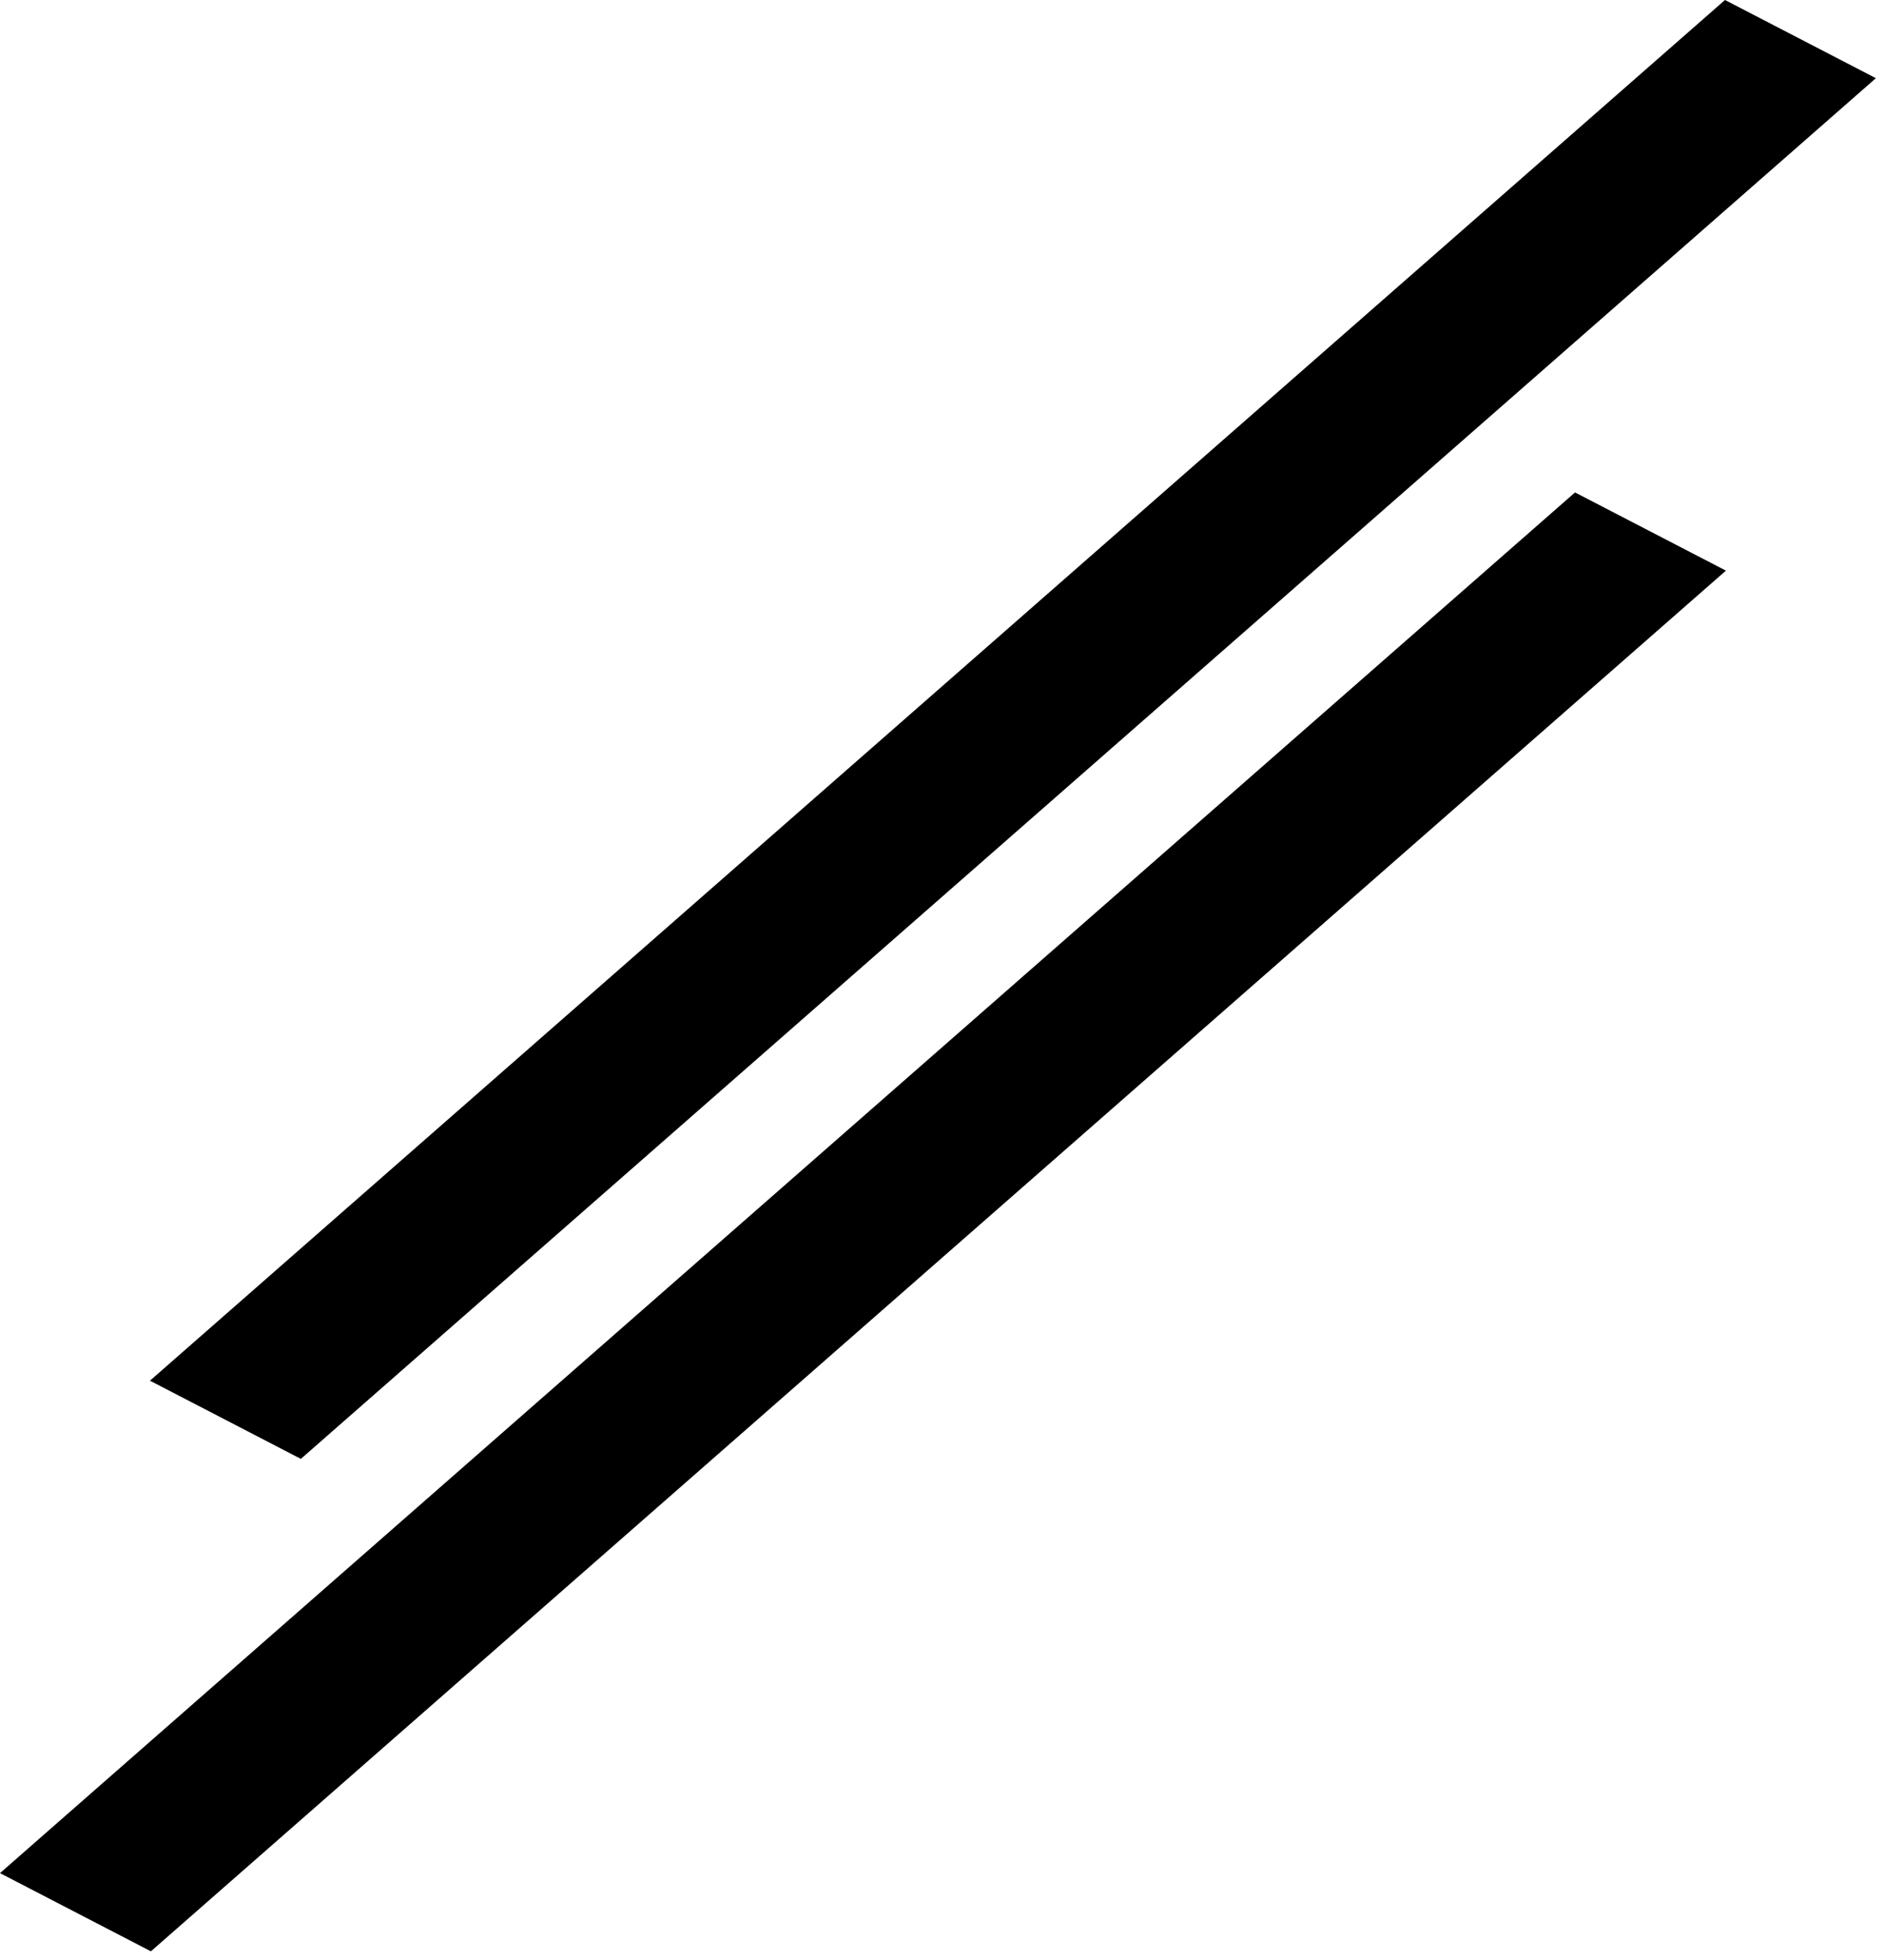 <svg width="201" height="209" viewBox="0 0 201 209" fill="none" xmlns="http://www.w3.org/2000/svg">
<rect width="18.13" height="223.452" transform="matrix(0.888 0.46 -0.752 0.659 184.035 0)" fill="black"/>
<rect width="18.13" height="223.452" transform="matrix(0.888 0.46 -0.752 0.659 168.035 52.52)" fill="black"/>
</svg>
